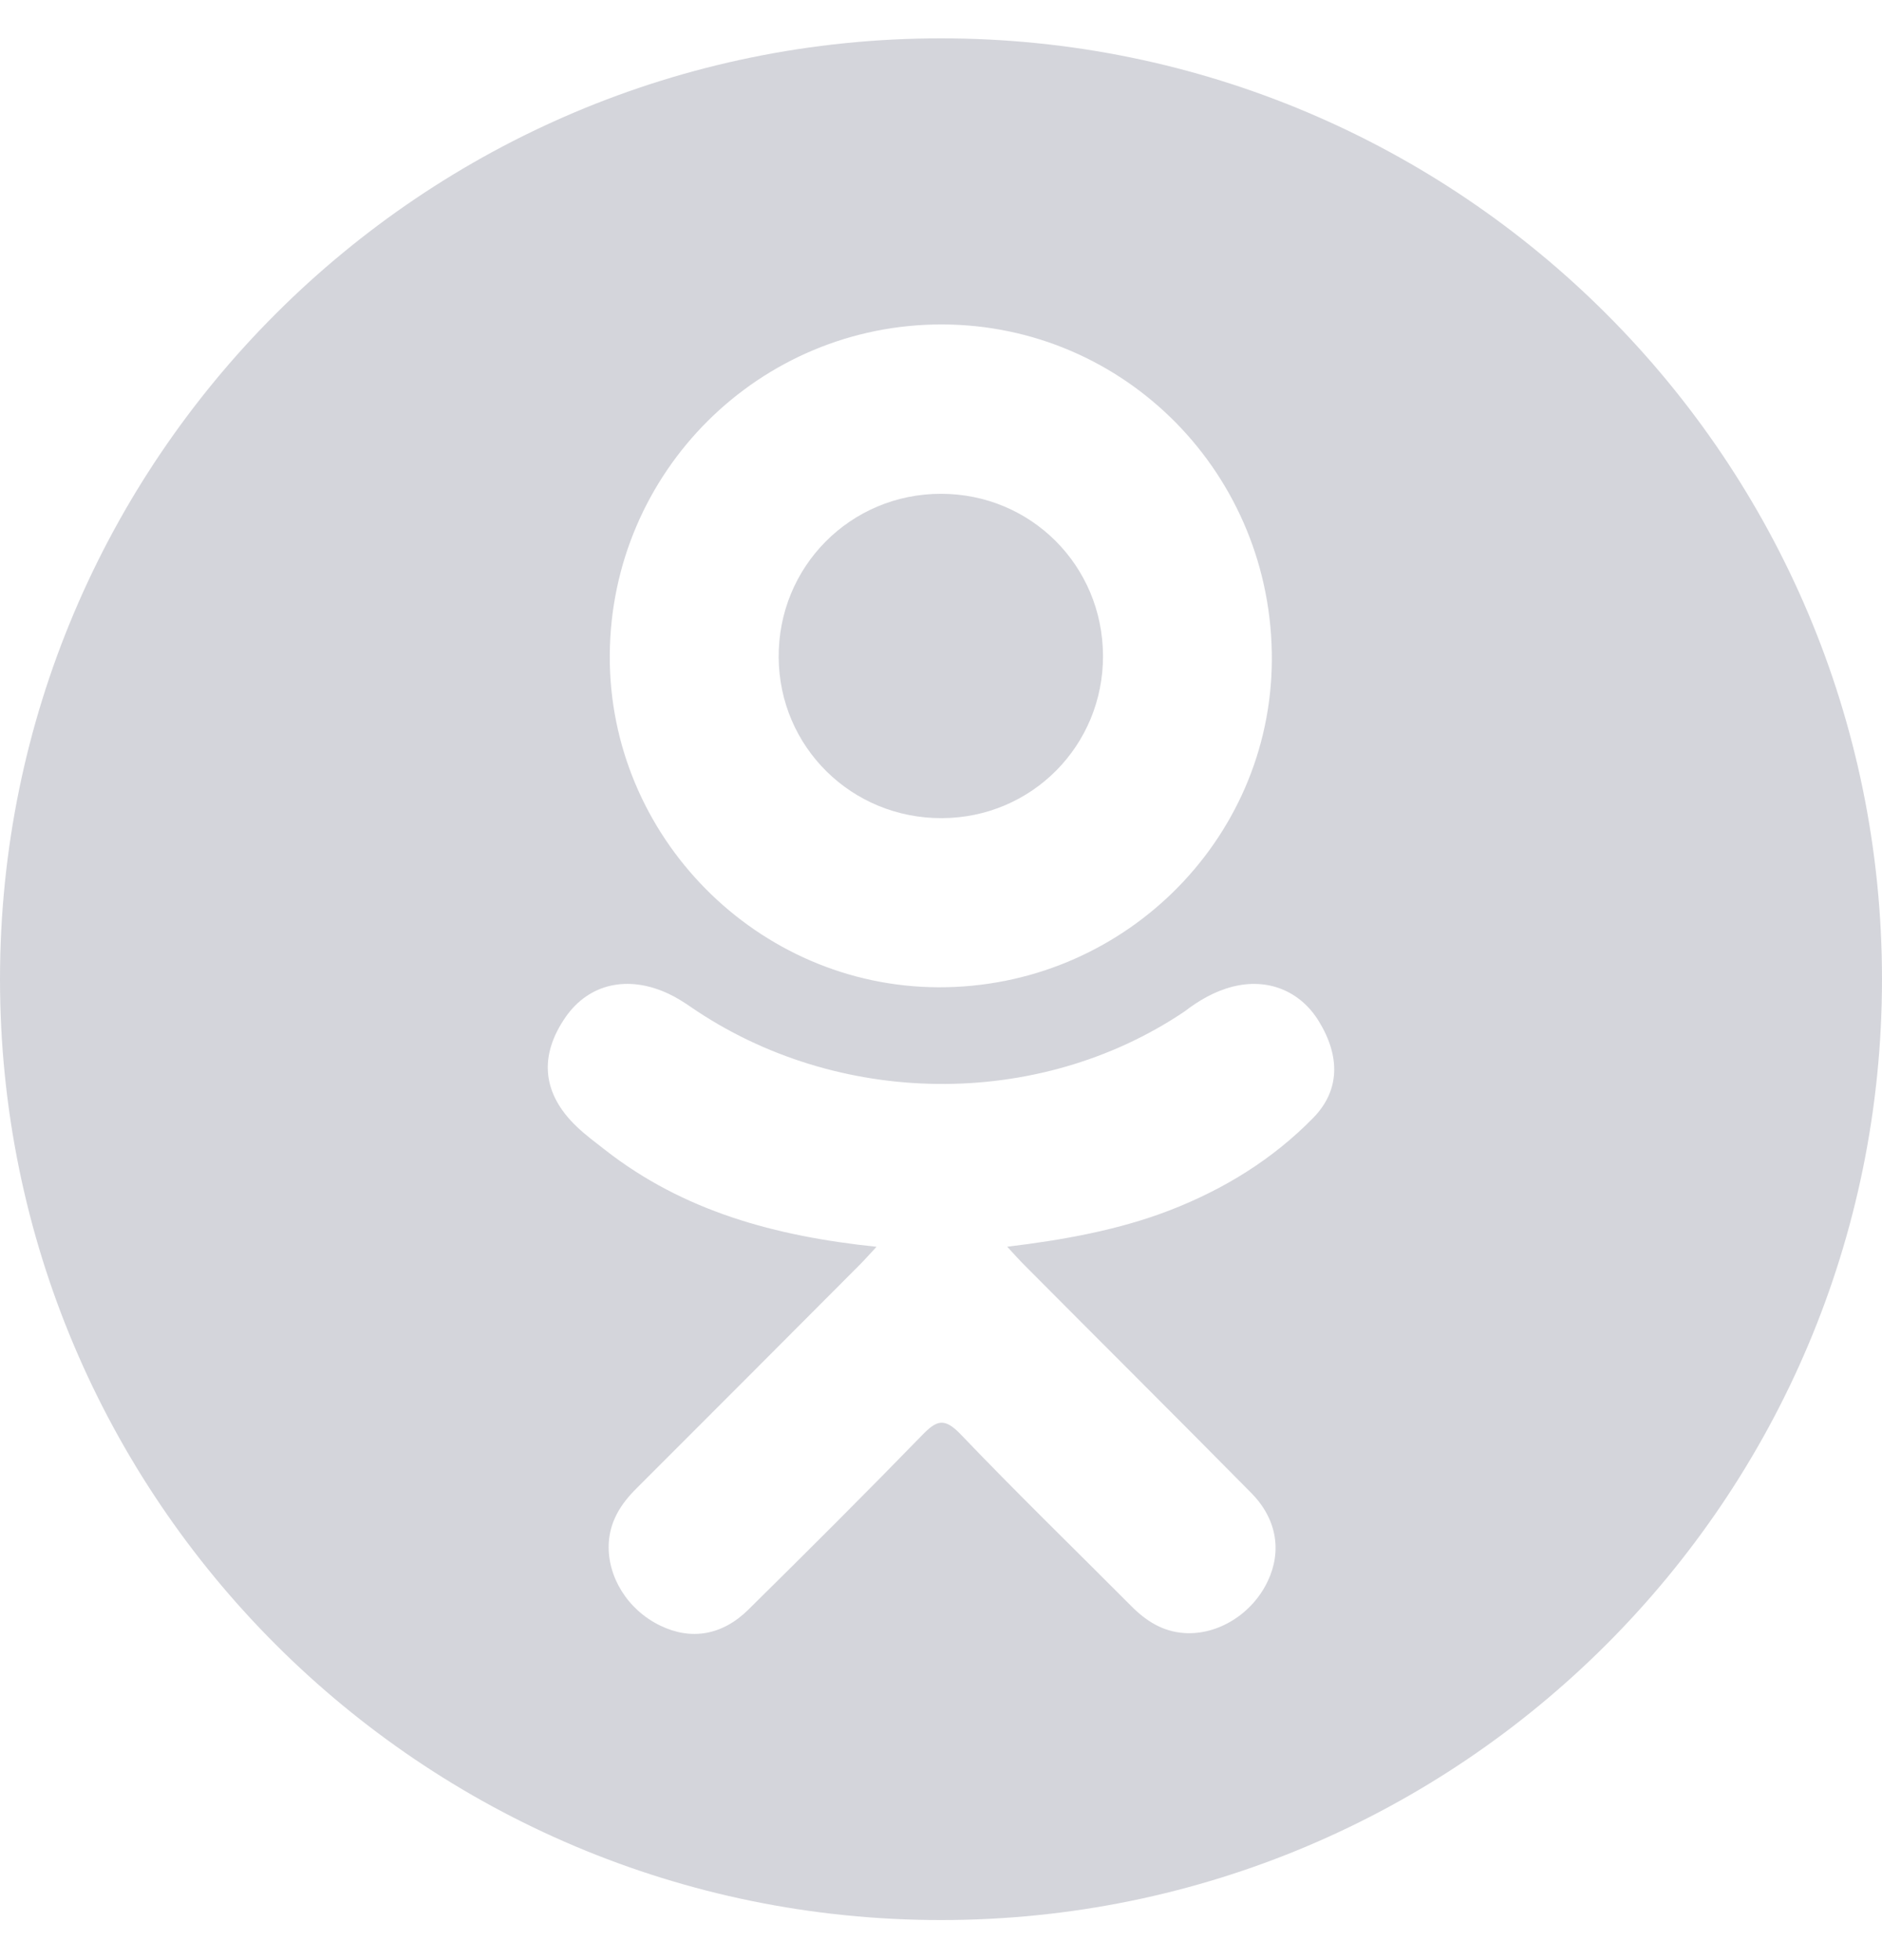 <svg width="24" height="25" viewBox="0 0 24 25" fill="none" xmlns="http://www.w3.org/2000/svg">
<g opacity="0.2" clip-path="url(#clip0)">
<path d="M12.011 10.435C13.157 10.431 14.07 9.51 14.066 8.362C14.061 7.213 13.147 6.299 12.001 6.298C10.845 6.297 9.921 7.228 9.93 8.387C9.939 9.531 10.862 10.439 12.011 10.435Z" fill="#2A2F4C"/>
<path d="M12 0.489C5.373 0.489 0 5.862 0 12.489C0 19.116 5.373 24.489 12 24.489C18.627 24.489 24 19.116 24 12.489C24 5.862 18.627 0.489 12 0.489ZM12.017 4.138C14.355 4.145 16.231 6.057 16.219 8.42C16.207 10.729 14.3 12.6 11.967 12.592C9.657 12.584 7.763 10.669 7.776 8.356C7.79 6.017 9.685 4.132 12.017 4.138ZM16.751 14.253C16.235 14.783 15.612 15.167 14.921 15.435C14.268 15.688 13.553 15.816 12.844 15.901C12.951 16.017 13.002 16.074 13.069 16.141C14.03 17.108 14.996 18.069 15.954 19.039C16.281 19.369 16.349 19.779 16.169 20.162C15.973 20.582 15.533 20.858 15.101 20.828C14.828 20.81 14.614 20.674 14.425 20.483C13.699 19.753 12.96 19.036 12.249 18.292C12.041 18.075 11.942 18.116 11.759 18.305C11.029 19.056 10.287 19.796 9.541 20.532C9.206 20.862 8.807 20.922 8.419 20.733C8.005 20.533 7.743 20.111 7.763 19.687C7.777 19.401 7.918 19.181 8.115 18.985C9.067 18.035 10.016 17.082 10.965 16.13C11.028 16.067 11.086 16 11.178 15.902C9.883 15.767 8.716 15.448 7.716 14.666C7.592 14.569 7.464 14.475 7.351 14.366C6.913 13.946 6.87 13.465 7.215 12.969C7.512 12.545 8.009 12.432 8.526 12.675C8.626 12.722 8.721 12.782 8.812 12.845C10.675 14.124 13.234 14.16 15.104 12.902C15.289 12.76 15.487 12.644 15.716 12.585C16.162 12.47 16.579 12.635 16.818 13.025C17.092 13.471 17.088 13.906 16.751 14.253Z" fill="#2A2F4C"/>
</g>
<defs>
<clipPath id="clip0">
<rect width="24" height="24" fill="white" transform="translate(0 0.489)"/>
</clipPath>
</defs>
</svg>
